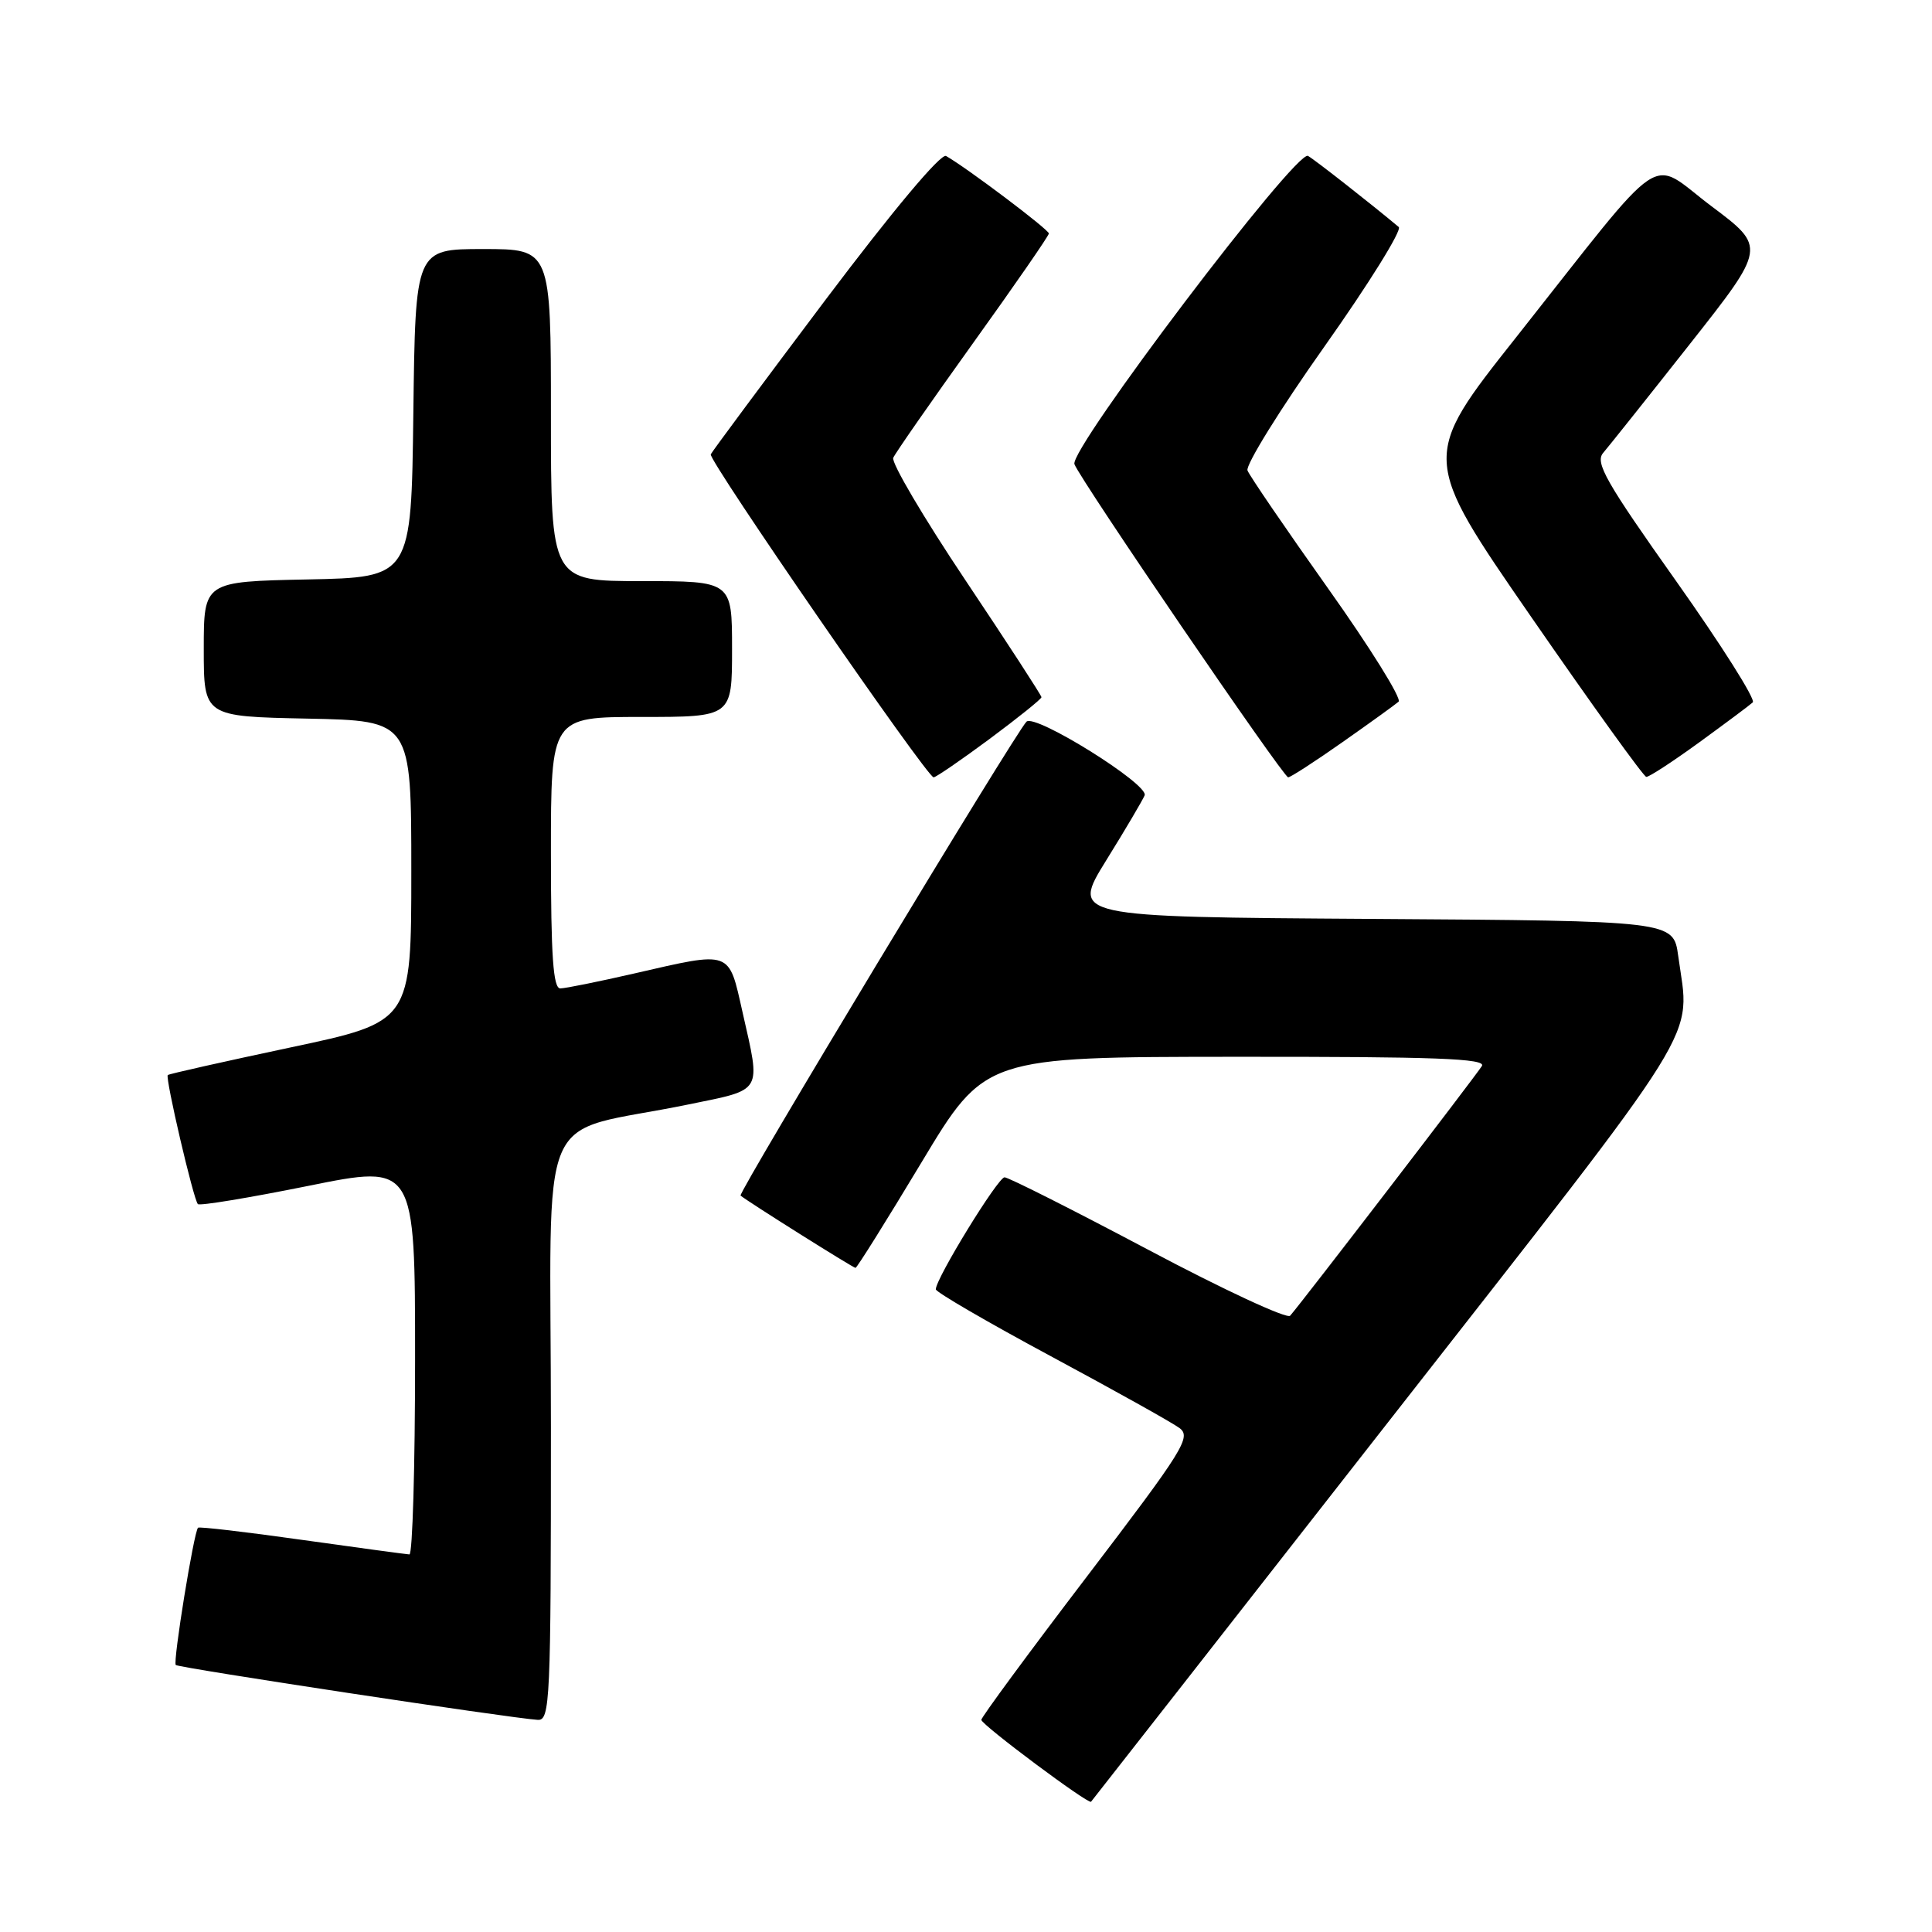<?xml version="1.0" encoding="UTF-8" standalone="no"?>
<!DOCTYPE svg PUBLIC "-//W3C//DTD SVG 1.1//EN" "http://www.w3.org/Graphics/SVG/1.1/DTD/svg11.dtd" >
<svg xmlns="http://www.w3.org/2000/svg" xmlns:xlink="http://www.w3.org/1999/xlink" version="1.1" viewBox="0 0 256 256">
 <g >
 <path fill="currentColor"
d=" M 183.89 188.50 C 226.58 133.93 223.94 138.16 222.37 126.65 C 221.73 122.02 221.73 122.02 181.84 121.76 C 141.94 121.50 141.94 121.50 146.58 114.00 C 149.14 109.88 151.42 106.00 151.67 105.39 C 152.25 103.93 137.10 94.49 136.01 95.63 C 134.44 97.26 97.75 158.08 98.13 158.42 C 98.91 159.11 113.04 168.00 113.36 168.00 C 113.55 168.00 117.48 161.71 122.10 154.03 C 130.50 140.05 130.50 140.05 163.81 140.03 C 190.20 140.01 196.96 140.26 196.36 141.25 C 195.62 142.46 172.46 172.63 170.95 174.34 C 170.55 174.81 162.07 170.87 152.13 165.59 C 142.18 160.32 133.62 156.00 133.11 156.00 C 132.23 156.00 124.00 169.41 124.00 170.84 C 124.00 171.21 130.86 175.20 139.25 179.71 C 147.64 184.22 155.30 188.49 156.27 189.21 C 157.90 190.40 156.85 192.07 144.02 208.90 C 136.31 219.01 130.02 227.56 130.03 227.89 C 130.07 228.56 144.22 239.12 144.57 238.74 C 144.69 238.61 162.38 216.00 183.89 188.50 Z  M 73.00 189.08 C 73.00 145.03 70.63 150.58 91.25 146.34 C 101.19 144.30 100.83 144.92 98.39 134.12 C 96.52 125.83 97.03 126.01 84.00 129.00 C 79.33 130.07 74.94 130.96 74.25 130.97 C 73.30 130.99 73.00 126.75 73.00 113.00 C 73.00 95.00 73.00 95.00 85.00 95.00 C 97.00 95.00 97.00 95.00 97.00 86.00 C 97.00 77.00 97.00 77.00 85.00 77.00 C 73.00 77.00 73.00 77.00 73.00 55.00 C 73.00 33.00 73.00 33.00 64.02 33.00 C 55.04 33.00 55.04 33.00 54.77 54.75 C 54.50 76.50 54.50 76.50 40.75 76.78 C 27.00 77.06 27.00 77.06 27.00 86.00 C 27.00 94.94 27.00 94.94 40.75 95.22 C 54.50 95.50 54.50 95.50 54.50 115.45 C 54.50 135.40 54.50 135.40 38.50 138.79 C 29.70 140.66 22.38 142.30 22.23 142.45 C 21.87 142.80 25.64 158.97 26.22 159.55 C 26.47 159.80 33.04 158.71 40.83 157.14 C 55.00 154.27 55.00 154.27 55.00 180.14 C 55.00 194.36 54.66 205.99 54.25 205.97 C 53.84 205.95 47.43 205.08 40.01 204.04 C 32.60 202.99 26.40 202.27 26.24 202.43 C 25.69 202.97 22.89 220.23 23.29 220.62 C 23.67 221.00 67.65 227.67 71.25 227.89 C 72.89 227.99 73.00 225.52 73.00 189.08 Z  M 131.13 97.91 C 134.91 95.10 138.00 92.62 138.00 92.38 C 138.00 92.15 133.47 85.17 127.93 76.89 C 122.39 68.61 118.08 61.30 118.36 60.66 C 118.64 60.02 123.39 53.20 128.91 45.50 C 134.44 37.80 138.97 31.25 138.98 30.94 C 139.00 30.44 128.19 22.29 125.36 20.67 C 124.68 20.28 118.34 27.84 109.36 39.76 C 101.19 50.62 94.36 59.82 94.18 60.20 C 93.83 60.97 122.83 103.00 123.71 103.00 C 124.01 103.00 127.35 100.71 131.13 97.91 Z  M 177.87 98.35 C 181.52 95.79 184.87 93.37 185.32 92.98 C 185.77 92.59 181.56 85.83 175.97 77.96 C 170.38 70.08 165.58 63.06 165.30 62.34 C 165.03 61.63 169.61 54.23 175.50 45.91 C 181.38 37.60 185.81 30.47 185.34 30.08 C 181.77 27.09 174.28 21.21 173.32 20.66 C 171.79 19.76 141.62 59.58 142.37 61.51 C 143.18 63.64 170.05 103.00 170.69 103.00 C 171.00 103.00 174.23 100.91 177.87 98.35 Z  M 225.14 98.38 C 228.64 95.83 231.84 93.45 232.25 93.07 C 232.67 92.70 228.08 85.45 222.07 76.96 C 212.78 63.85 211.32 61.29 212.43 60.01 C 213.14 59.18 218.30 52.71 223.88 45.63 C 234.03 32.76 234.03 32.76 226.76 27.31 C 218.29 20.95 221.25 18.96 200.90 44.69 C 188.29 60.62 188.29 60.62 202.90 81.76 C 210.93 93.38 217.79 102.91 218.14 102.94 C 218.49 102.98 221.64 100.92 225.14 98.38 Z "/>
</g>
</svg>